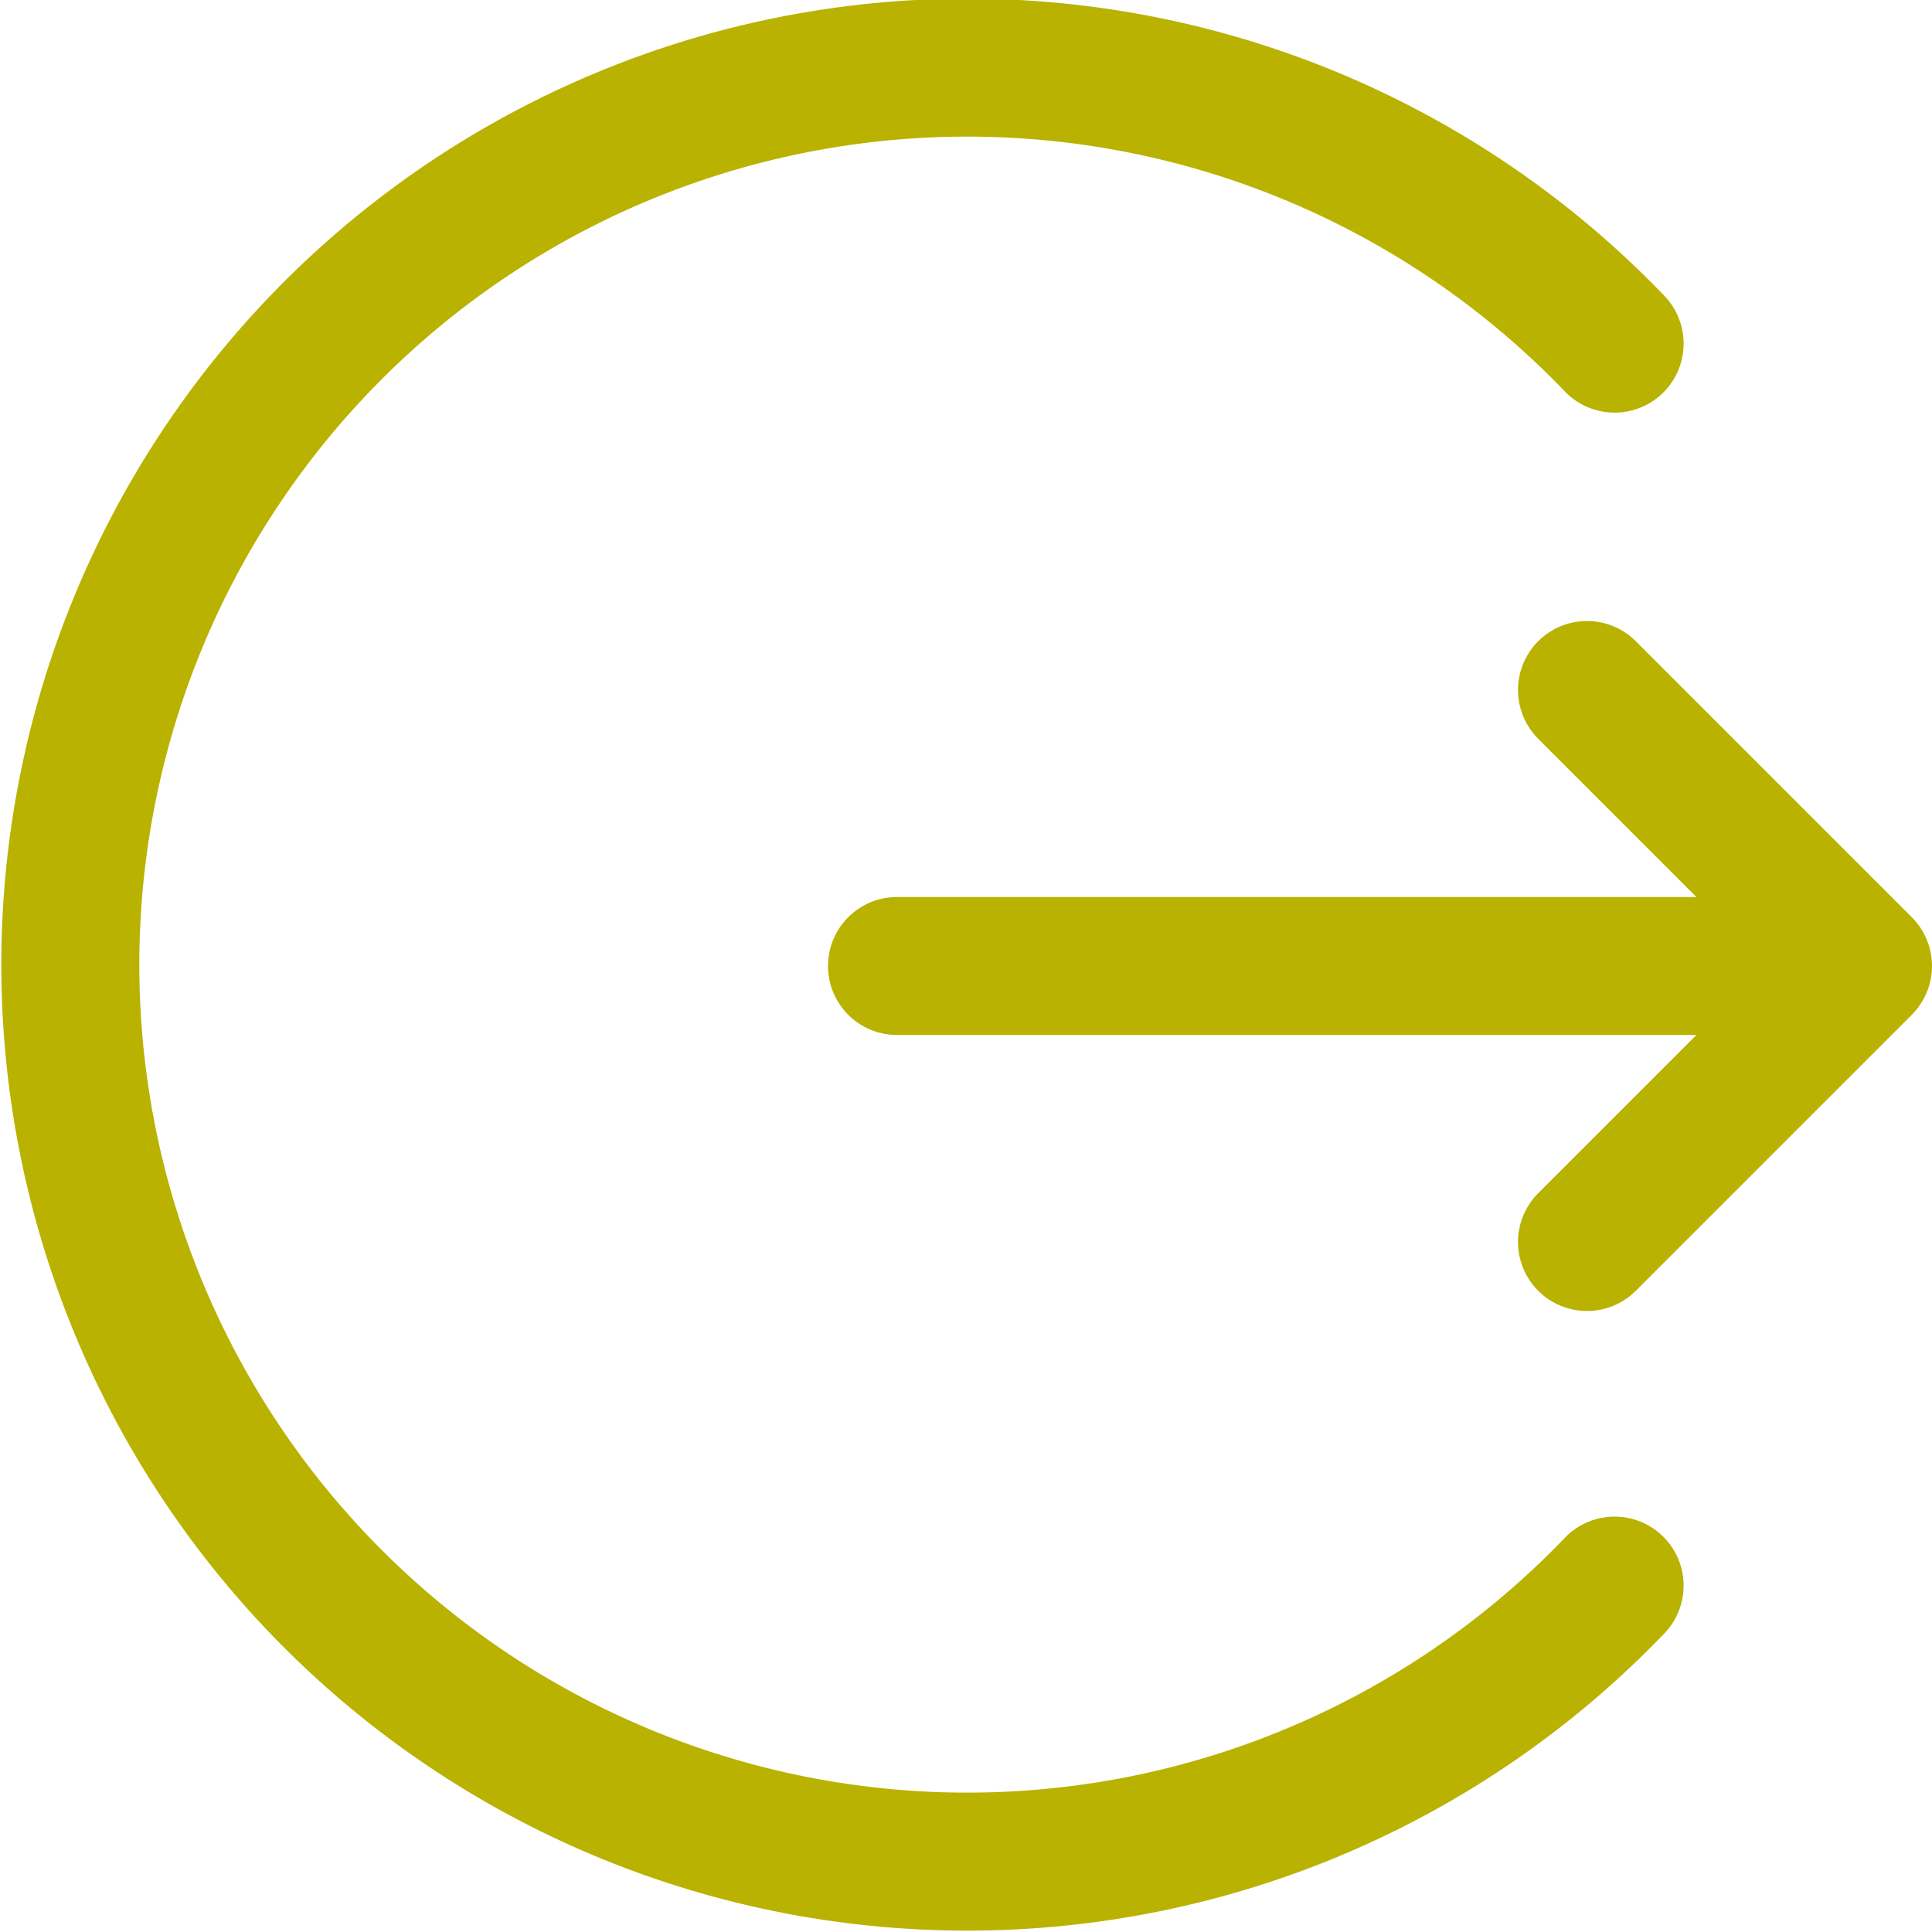 <svg xmlns="http://www.w3.org/2000/svg" width="128" height="128" viewBox="0 0 14 14"><g fill="none" stroke="#B9B201" stroke-linecap="round" stroke-linejoin="round"><path d="M6.5 7h7m-2-2l2 2l-2 2"/><path d="M11.7 11.49a6.5 6.5 0 1 1 0-9"/></g></svg>